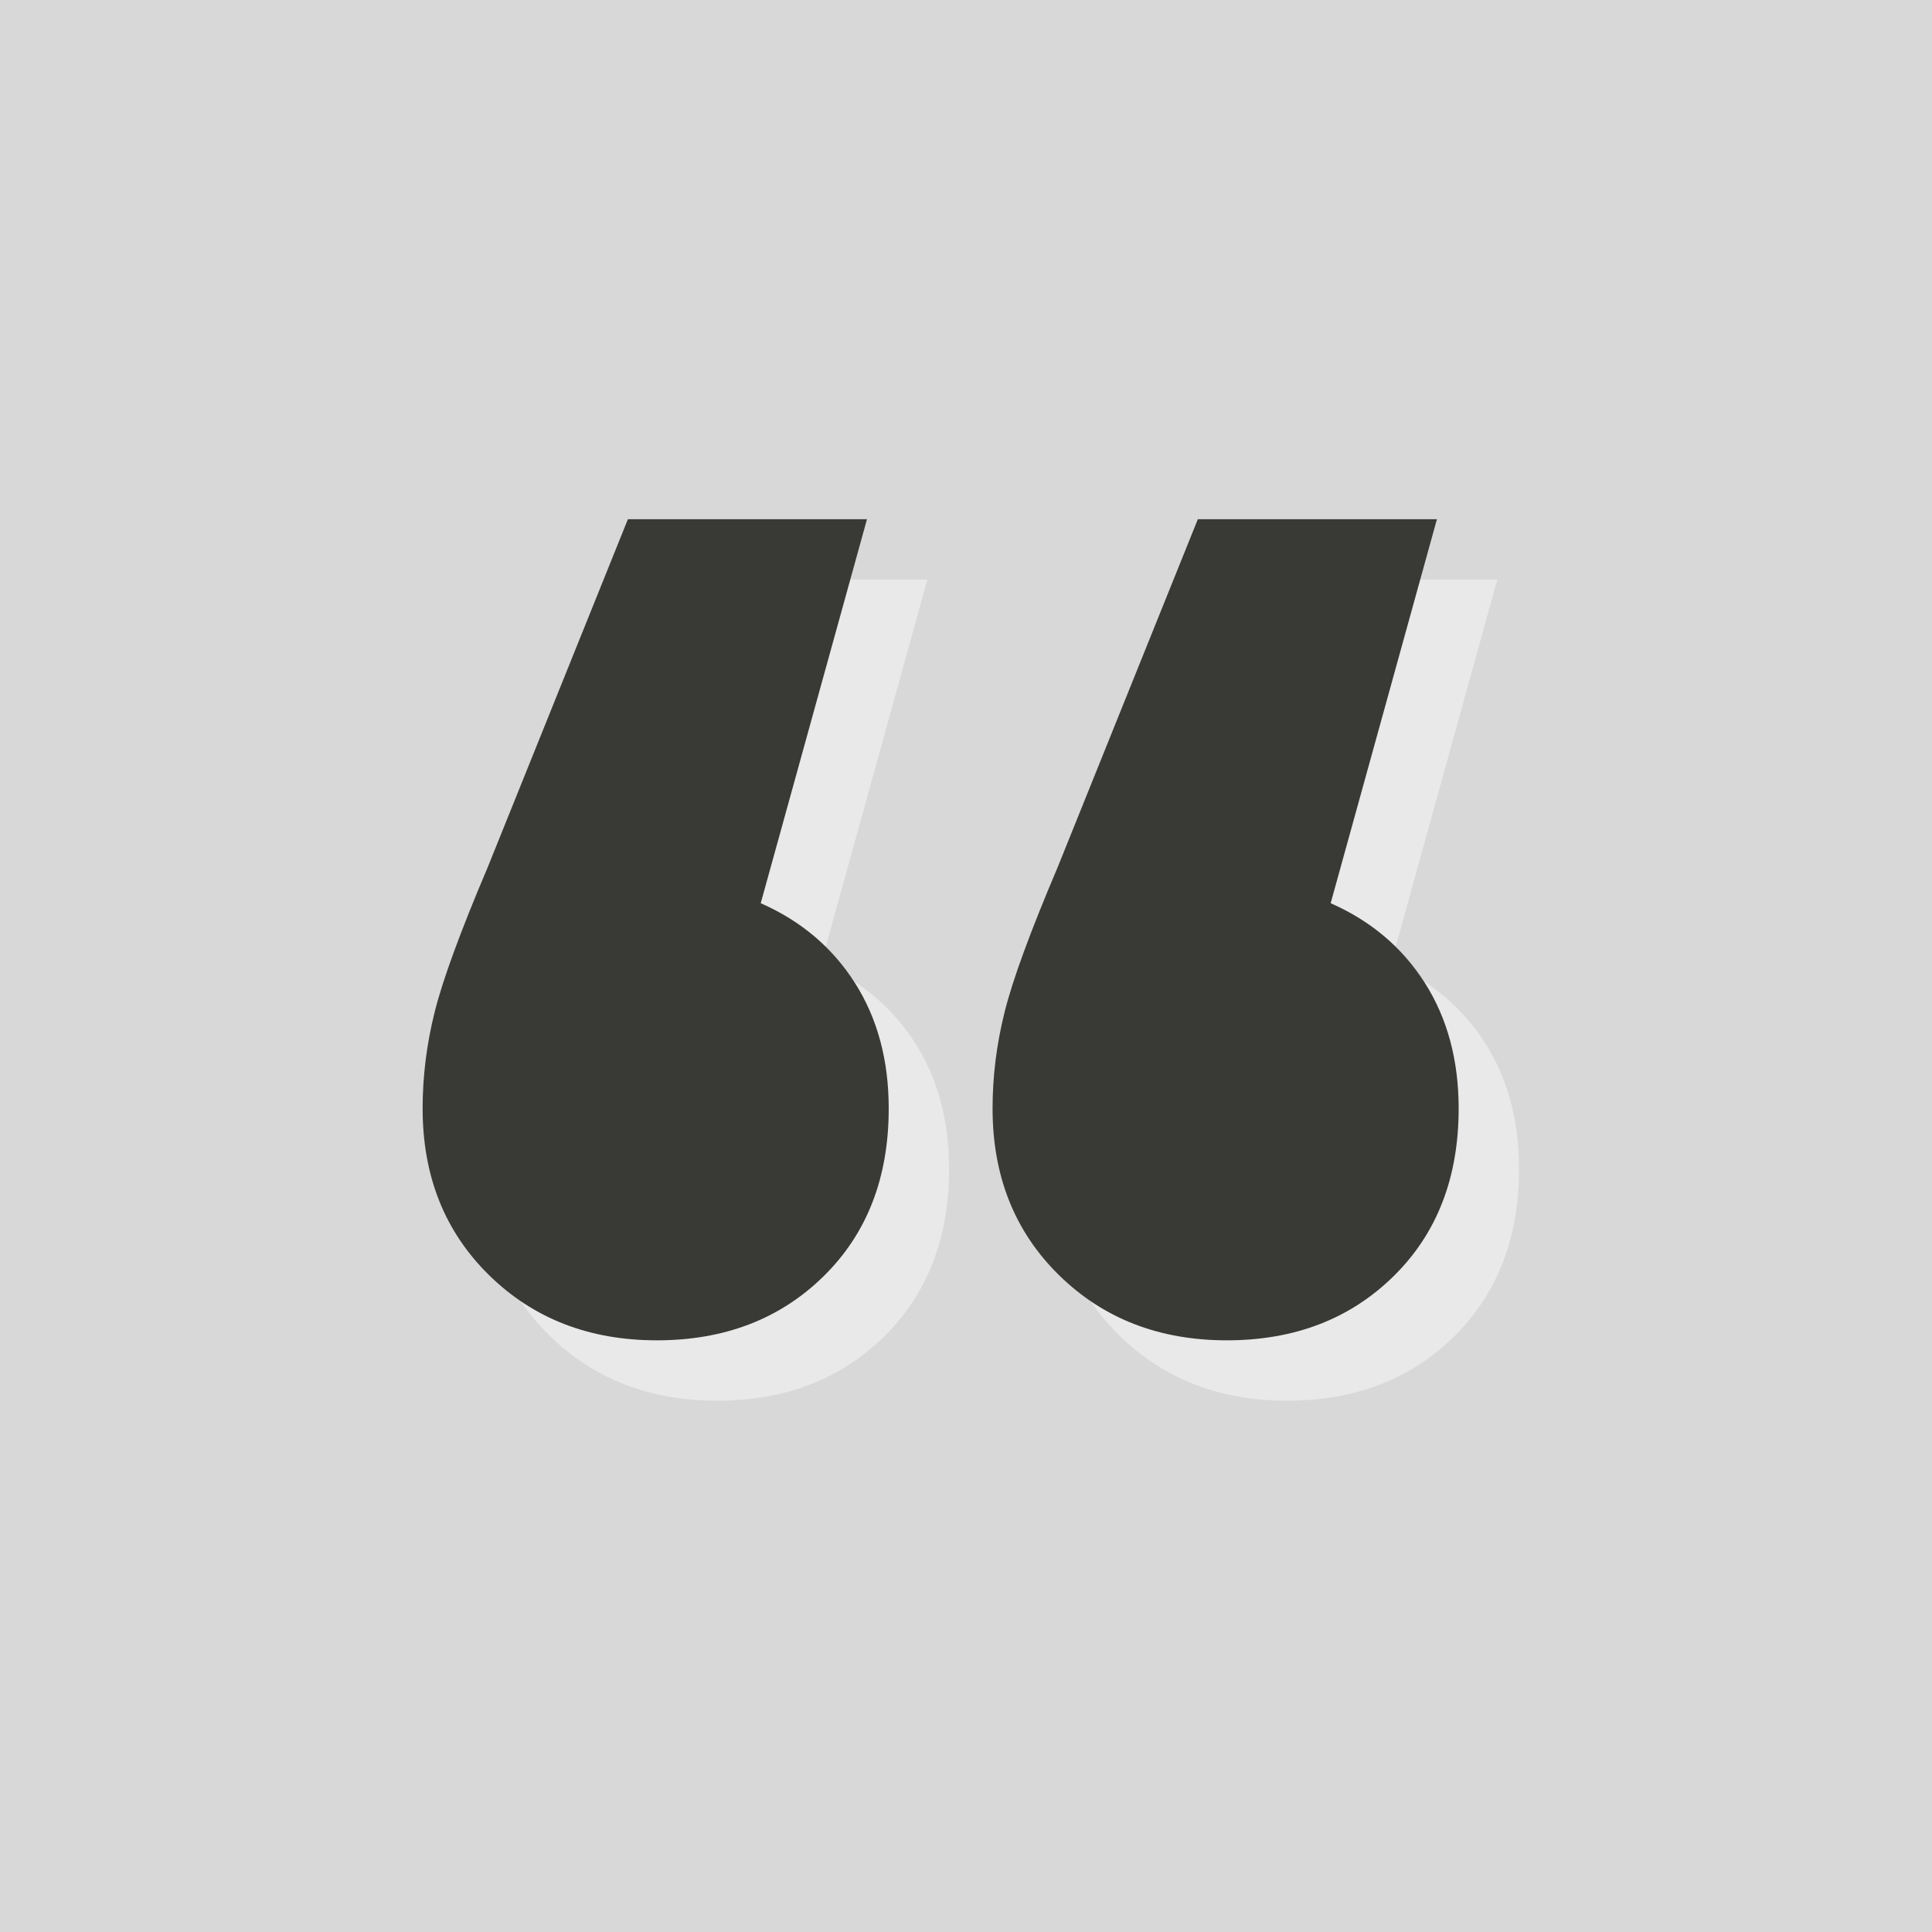 <svg xmlns="http://www.w3.org/2000/svg" viewBox="0 0 160 160"><g fill="none" fill-rule="evenodd"><path fill="#D8D8D8" d="M0 0H160V160H0z"/><path fill="#E9E9E9" fill-rule="nonzero" d="M68,79.8 C71.333,81.267 73.933,83.467 75.8,86.4 C77.667,89.333 78.6,92.8 78.6,96.8 C78.6,102.533 76.8,107.167 73.2,110.7 C69.6,114.233 65,116 59.4,116 C53.8,116 49.167,114.2 45.5,110.6 C41.833,107 40,102.4 40,96.8 C40,94.133 40.333,91.467 41,88.8 C41.667,86.133 43.133,82.133 45.4,76.8 L57,48 L76.8,48 L68,79.8 Z M115.2,79.8 C118.533,81.267 121.133,83.467 123,86.4 C124.867,89.333 125.8,92.8 125.8,96.8 C125.8,102.533 124,107.167 120.4,110.7 C116.8,114.233 112.2,116 106.6,116 C101,116 96.367,114.2 92.7,110.6 C89.033,107 87.2,102.4 87.2,96.8 C87.2,94.133 87.533,91.467 88.2,88.8 C88.867,86.133 90.333,82.133 92.6,76.8 L104.2,48 L124,48 L115.2,79.8 Z"/><path fill="#393A36" fill-rule="nonzero" d="M63,74.8 C66.333,76.267 68.933,78.467 70.8,81.4 C72.667,84.333 73.6,87.8 73.6,91.8 C73.6,97.533 71.8,102.167 68.2,105.7 C64.6,109.233 60,111 54.4,111 C48.8,111 44.167,109.2 40.5,105.6 C36.833,102 35,97.4 35,91.8 C35,89.133 35.333,86.467 36,83.8 C36.667,81.133 38.133,77.133 40.4,71.8 L52,43 L71.8,43 L63,74.8 Z M110.2,74.8 C113.533,76.267 116.133,78.467 118,81.4 C119.867,84.333 120.8,87.8 120.8,91.8 C120.8,97.533 119,102.167 115.4,105.7 C111.8,109.233 107.2,111 101.6,111 C96,111 91.367,109.2 87.7,105.6 C84.033,102 82.2,97.4 82.2,91.8 C82.2,89.133 82.533,86.467 83.2,83.8 C83.867,81.133 85.333,77.133 87.6,71.8 L99.2,43 L119,43 L110.2,74.8 Z"/></g></svg>